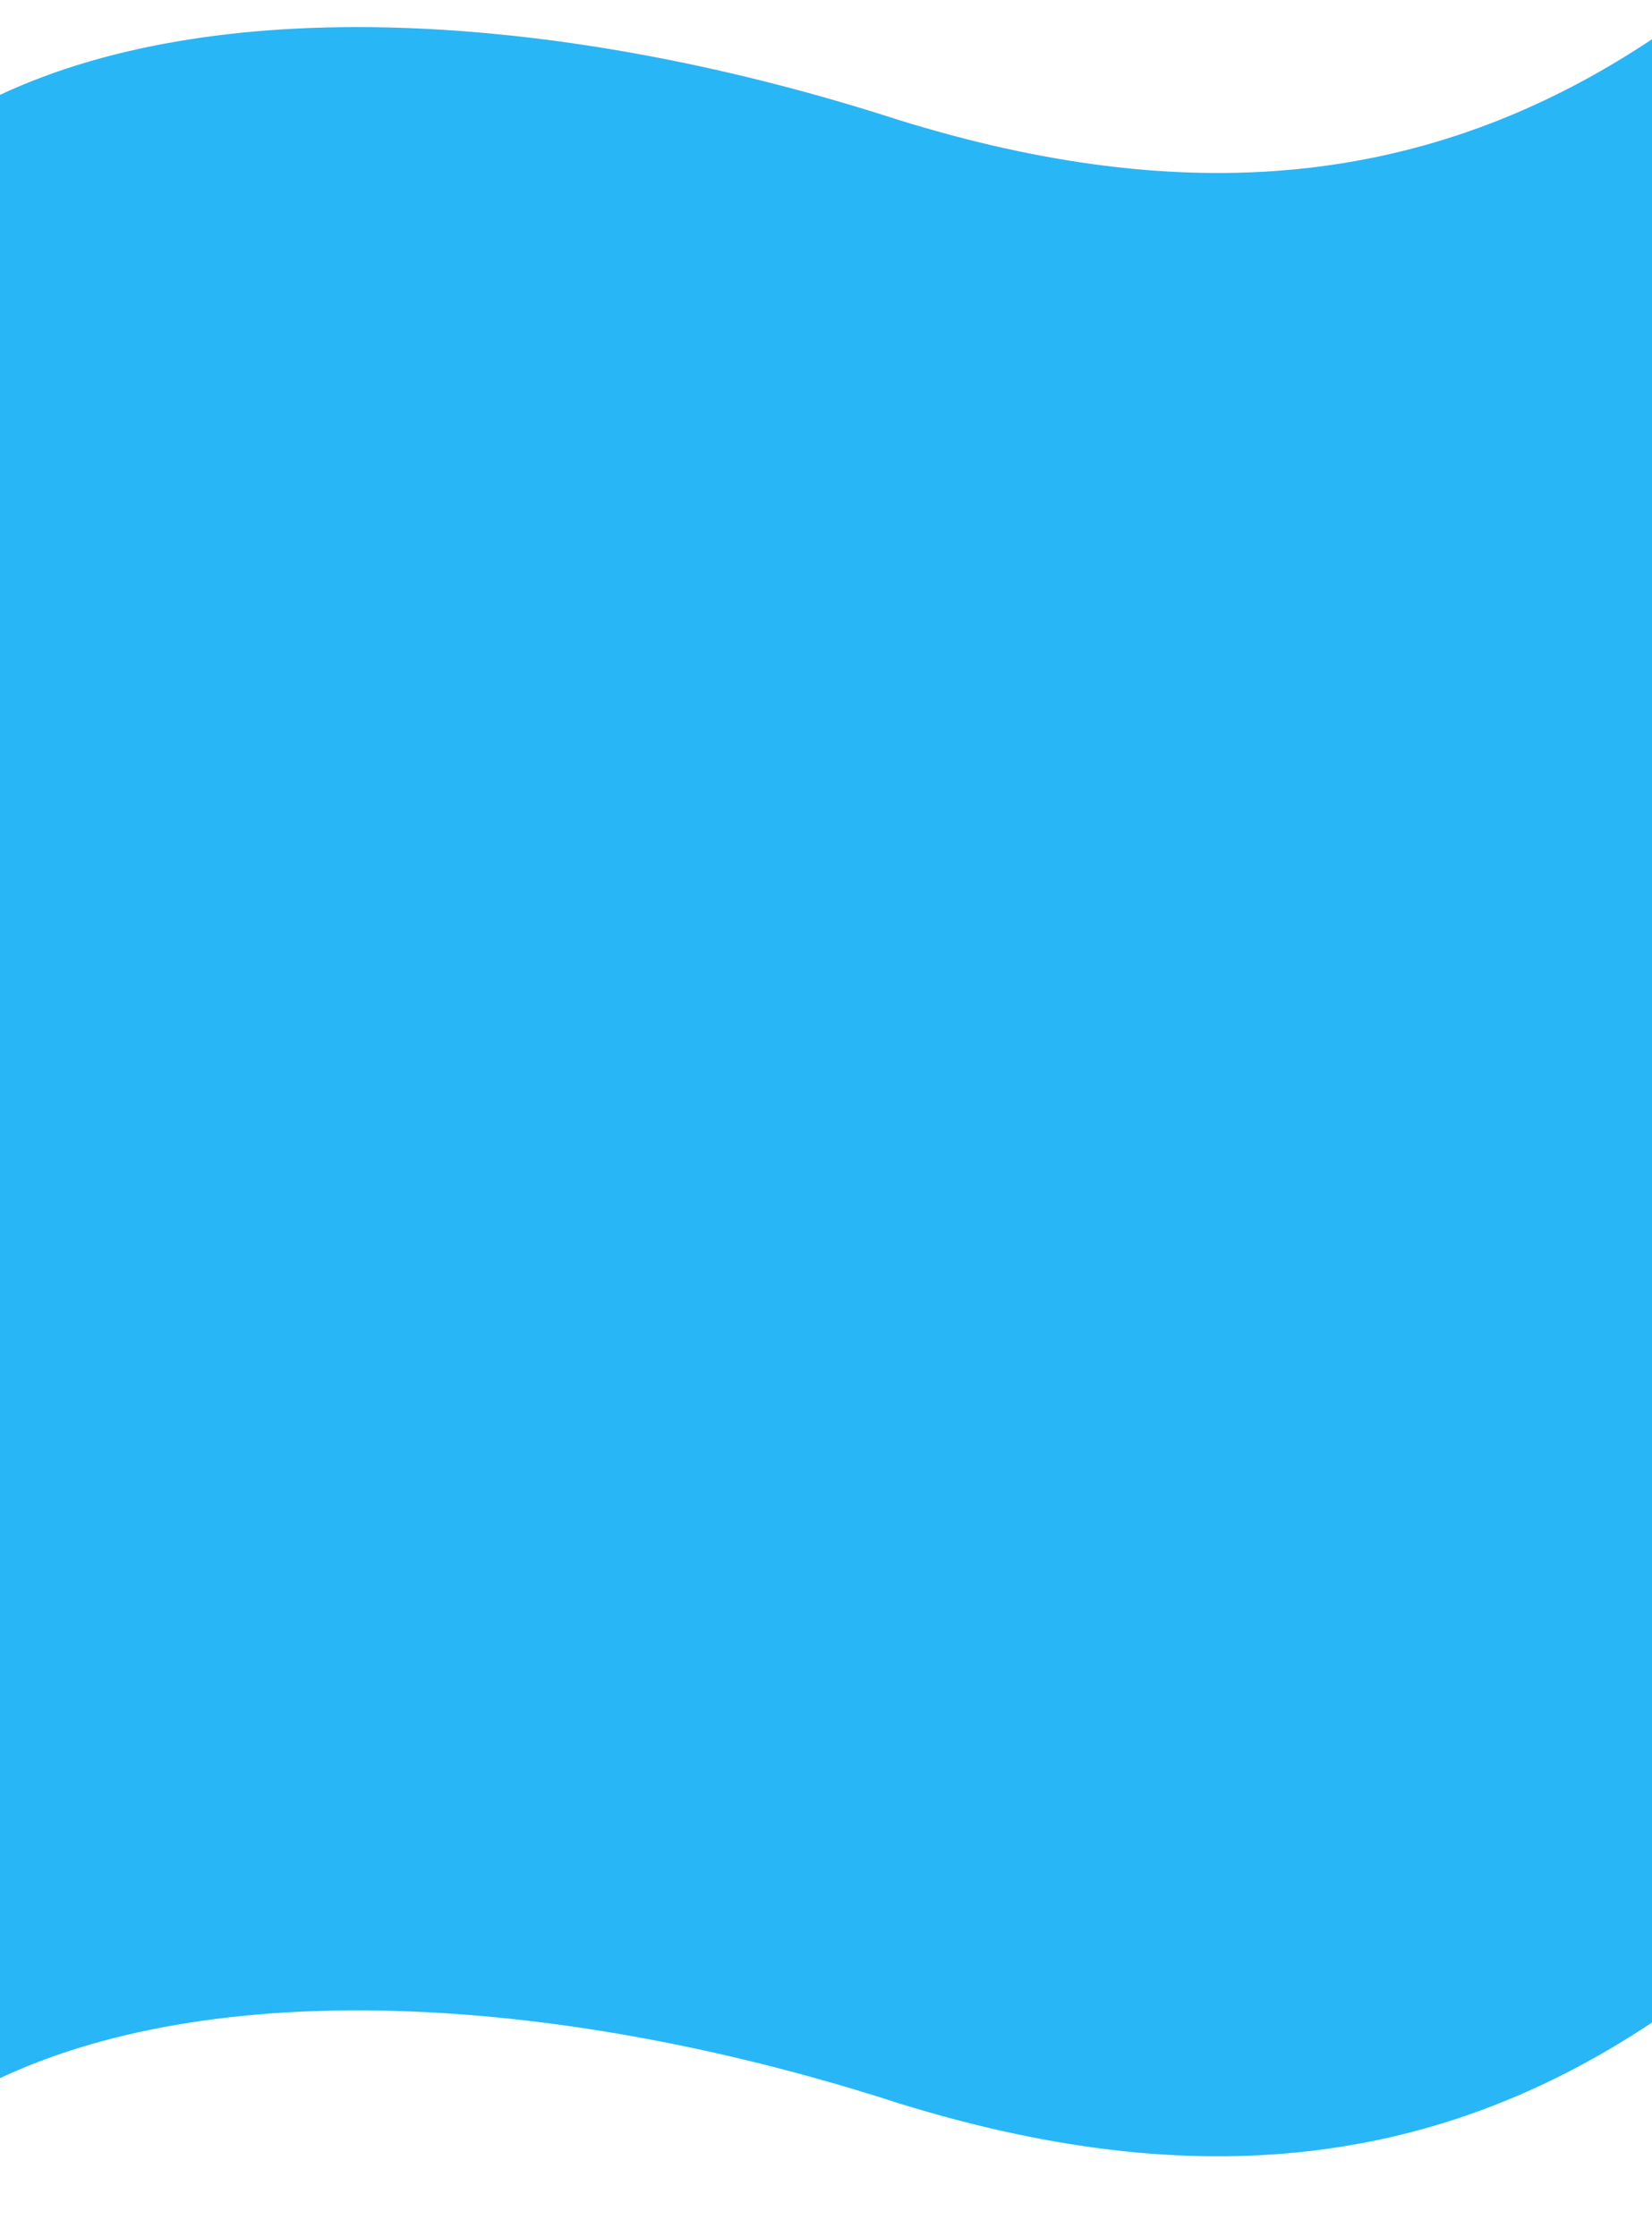 <svg width="1920" height="2600" xmlns="http://www.w3.org/2000/svg">
 <defs>
  <style>.cls-1{fill:#29b6f6;}</style>
 </defs>
 <g>
  <title>background</title>
  <rect x="-1" y="-1" width="1922" height="2602" id="canvas_background" fill="none"/>
 </g>
 <g>
  <title>Layer 1</title>
  <g id="Layer_2">
   <g id="Desktop_Website">
    <g id="Landing_page">
     <g id="back">
      <path class="cls-1" d="m1920,45.614l0,1049.389c-262.47,174.77 -544.59,196.36 -875.71,93.76c-378.85,-122.75 -782.7,-151.839 -1044.29,-29.11l0,-1049.389c261.59,-122.73 665.44,-93.64 1044.29,29.11c331.12,102.6 613.24,81.01 875.71,-93.76z" id="svg_1"/>
     </g>
    </g>
   </g>
  </g>
  <g id="svg_6">
   <g id="svg_5">
    <g id="svg_4">
     <g id="svg_3">
      <path class="cls-1" d="m1920,595.096l0,1049.377c-262.47,174.77 -544.59,196.36 -875.71,93.76c-378.85,-122.75 -782.7,-151.839 -1044.29,-29.11l0,-1049.376c261.59,-122.731 665.44,-93.641 1044.29,29.11c331.12,102.601 613.24,81.011 875.71,-93.76z" id="svg_2"/>
     </g>
    </g>
   </g>
  </g>
  <g id="svg_11">
   <g id="svg_10">
    <g id="svg_9">
     <g id="svg_8">
      <path class="cls-1" d="m1920,1301.068l0,1049.377c-262.47,174.77 -544.59,196.36 -875.71,93.76c-378.85,-122.75 -782.7,-151.839 -1044.29,-29.11l0,-1049.376c261.59,-122.731 665.44,-93.641 1044.29,29.11c331.12,102.601 613.24,81.011 875.71,-93.76z" id="svg_7"/>
     </g>
    </g>
   </g>
  </g>
 </g>
</svg>